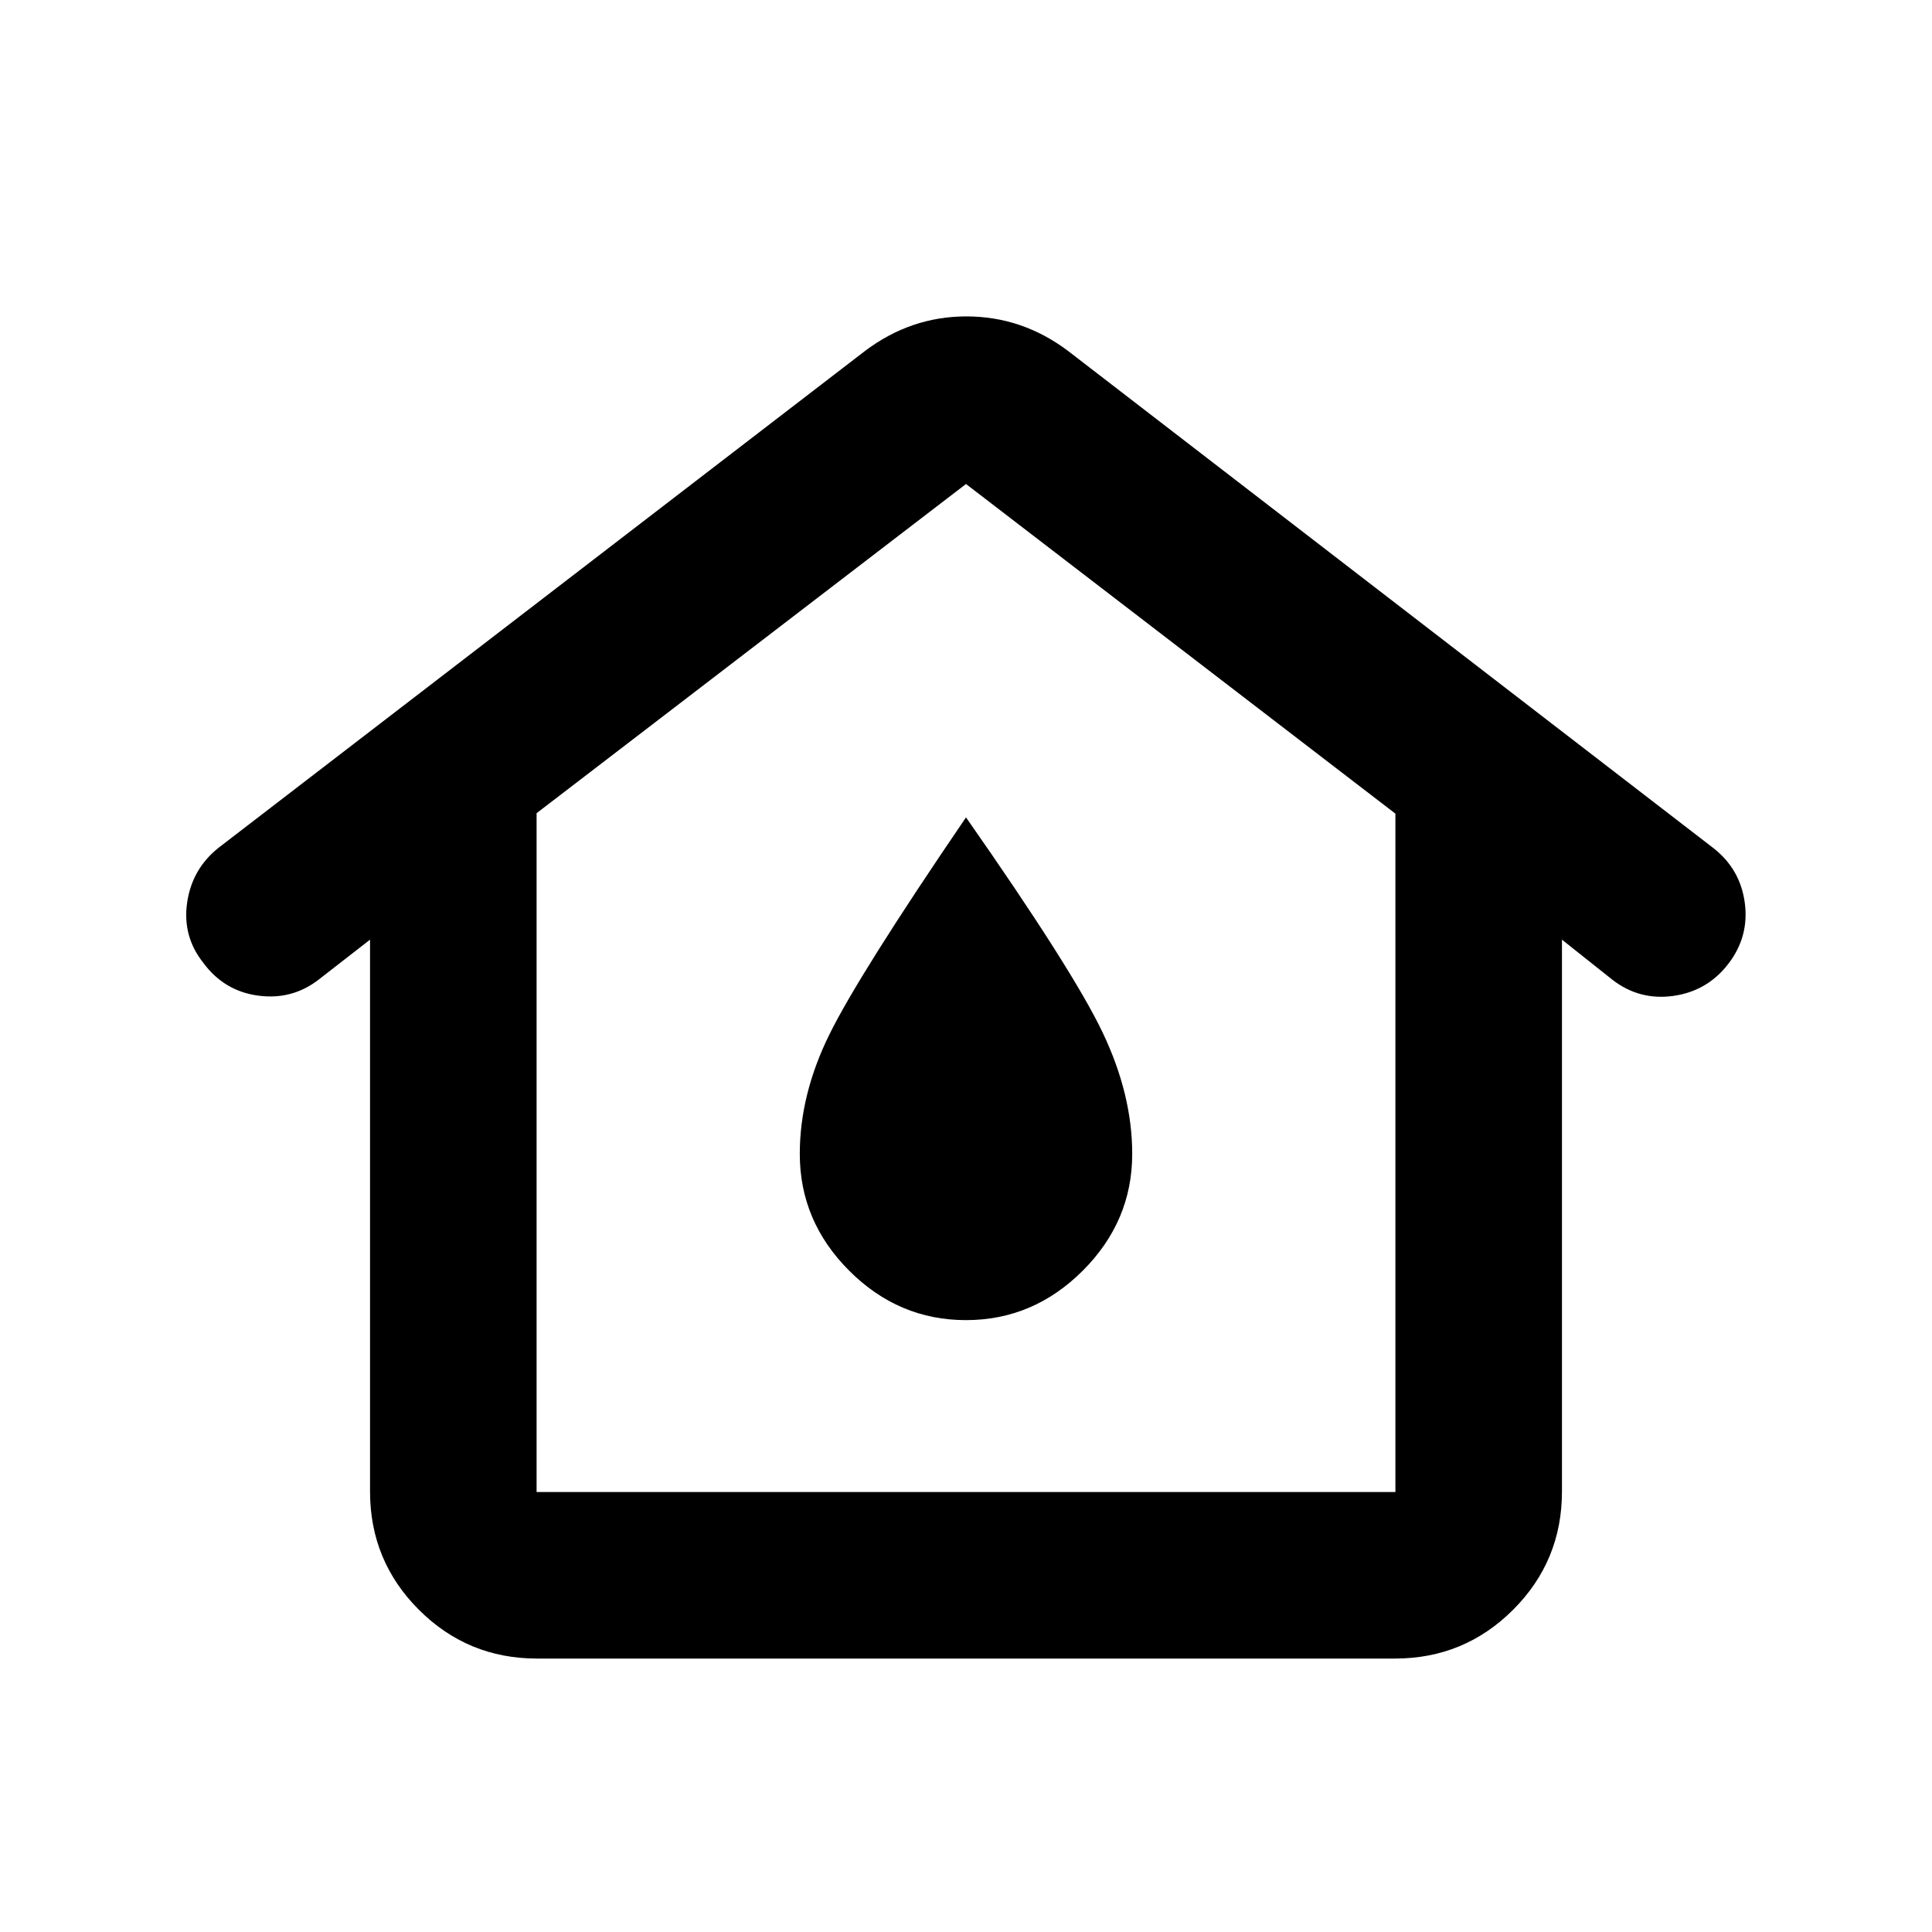 <svg xmlns="http://www.w3.org/2000/svg" height="20" viewBox="0 -960 960 960" width="20"><path d="M266.63-218.63h426.74V-555.7L480-719.5 266.63-555.93v337.3Zm.24 82.76q-34.48 0-58.74-24.26-24.26-24.26-24.26-58.74v-274.22l-25.24 19.63q-13.26 10.44-30.27 8.19-17.02-2.25-27.42-16.42-10.4-13.16-7.94-29.91 2.47-16.74 15.7-27.23l320.8-246.54q22.91-17.41 50.66-17.41 27.74 0 50.54 17.15L851.36-538.6q13.38 10.45 15.62 27.22 2.24 16.77-8.2 30.33-10.43 13.55-27.32 15.91-16.89 2.36-30.33-8.08l-25-19.87v274.22q0 34.48-24.26 58.74-24.26 24.26-58.74 24.26H266.87Zm213.1-168.17q33.46 0 58.04-24.56 24.58-24.55 24.58-58.03 0-29.48-14.68-60.29-14.67-30.82-67.91-106.93-53.24 78.11-67.91 107.93-14.68 29.81-14.68 59.29 0 33.48 24.55 58.03 24.54 24.56 58.01 24.56Zm.03-82.59Z"/></svg>